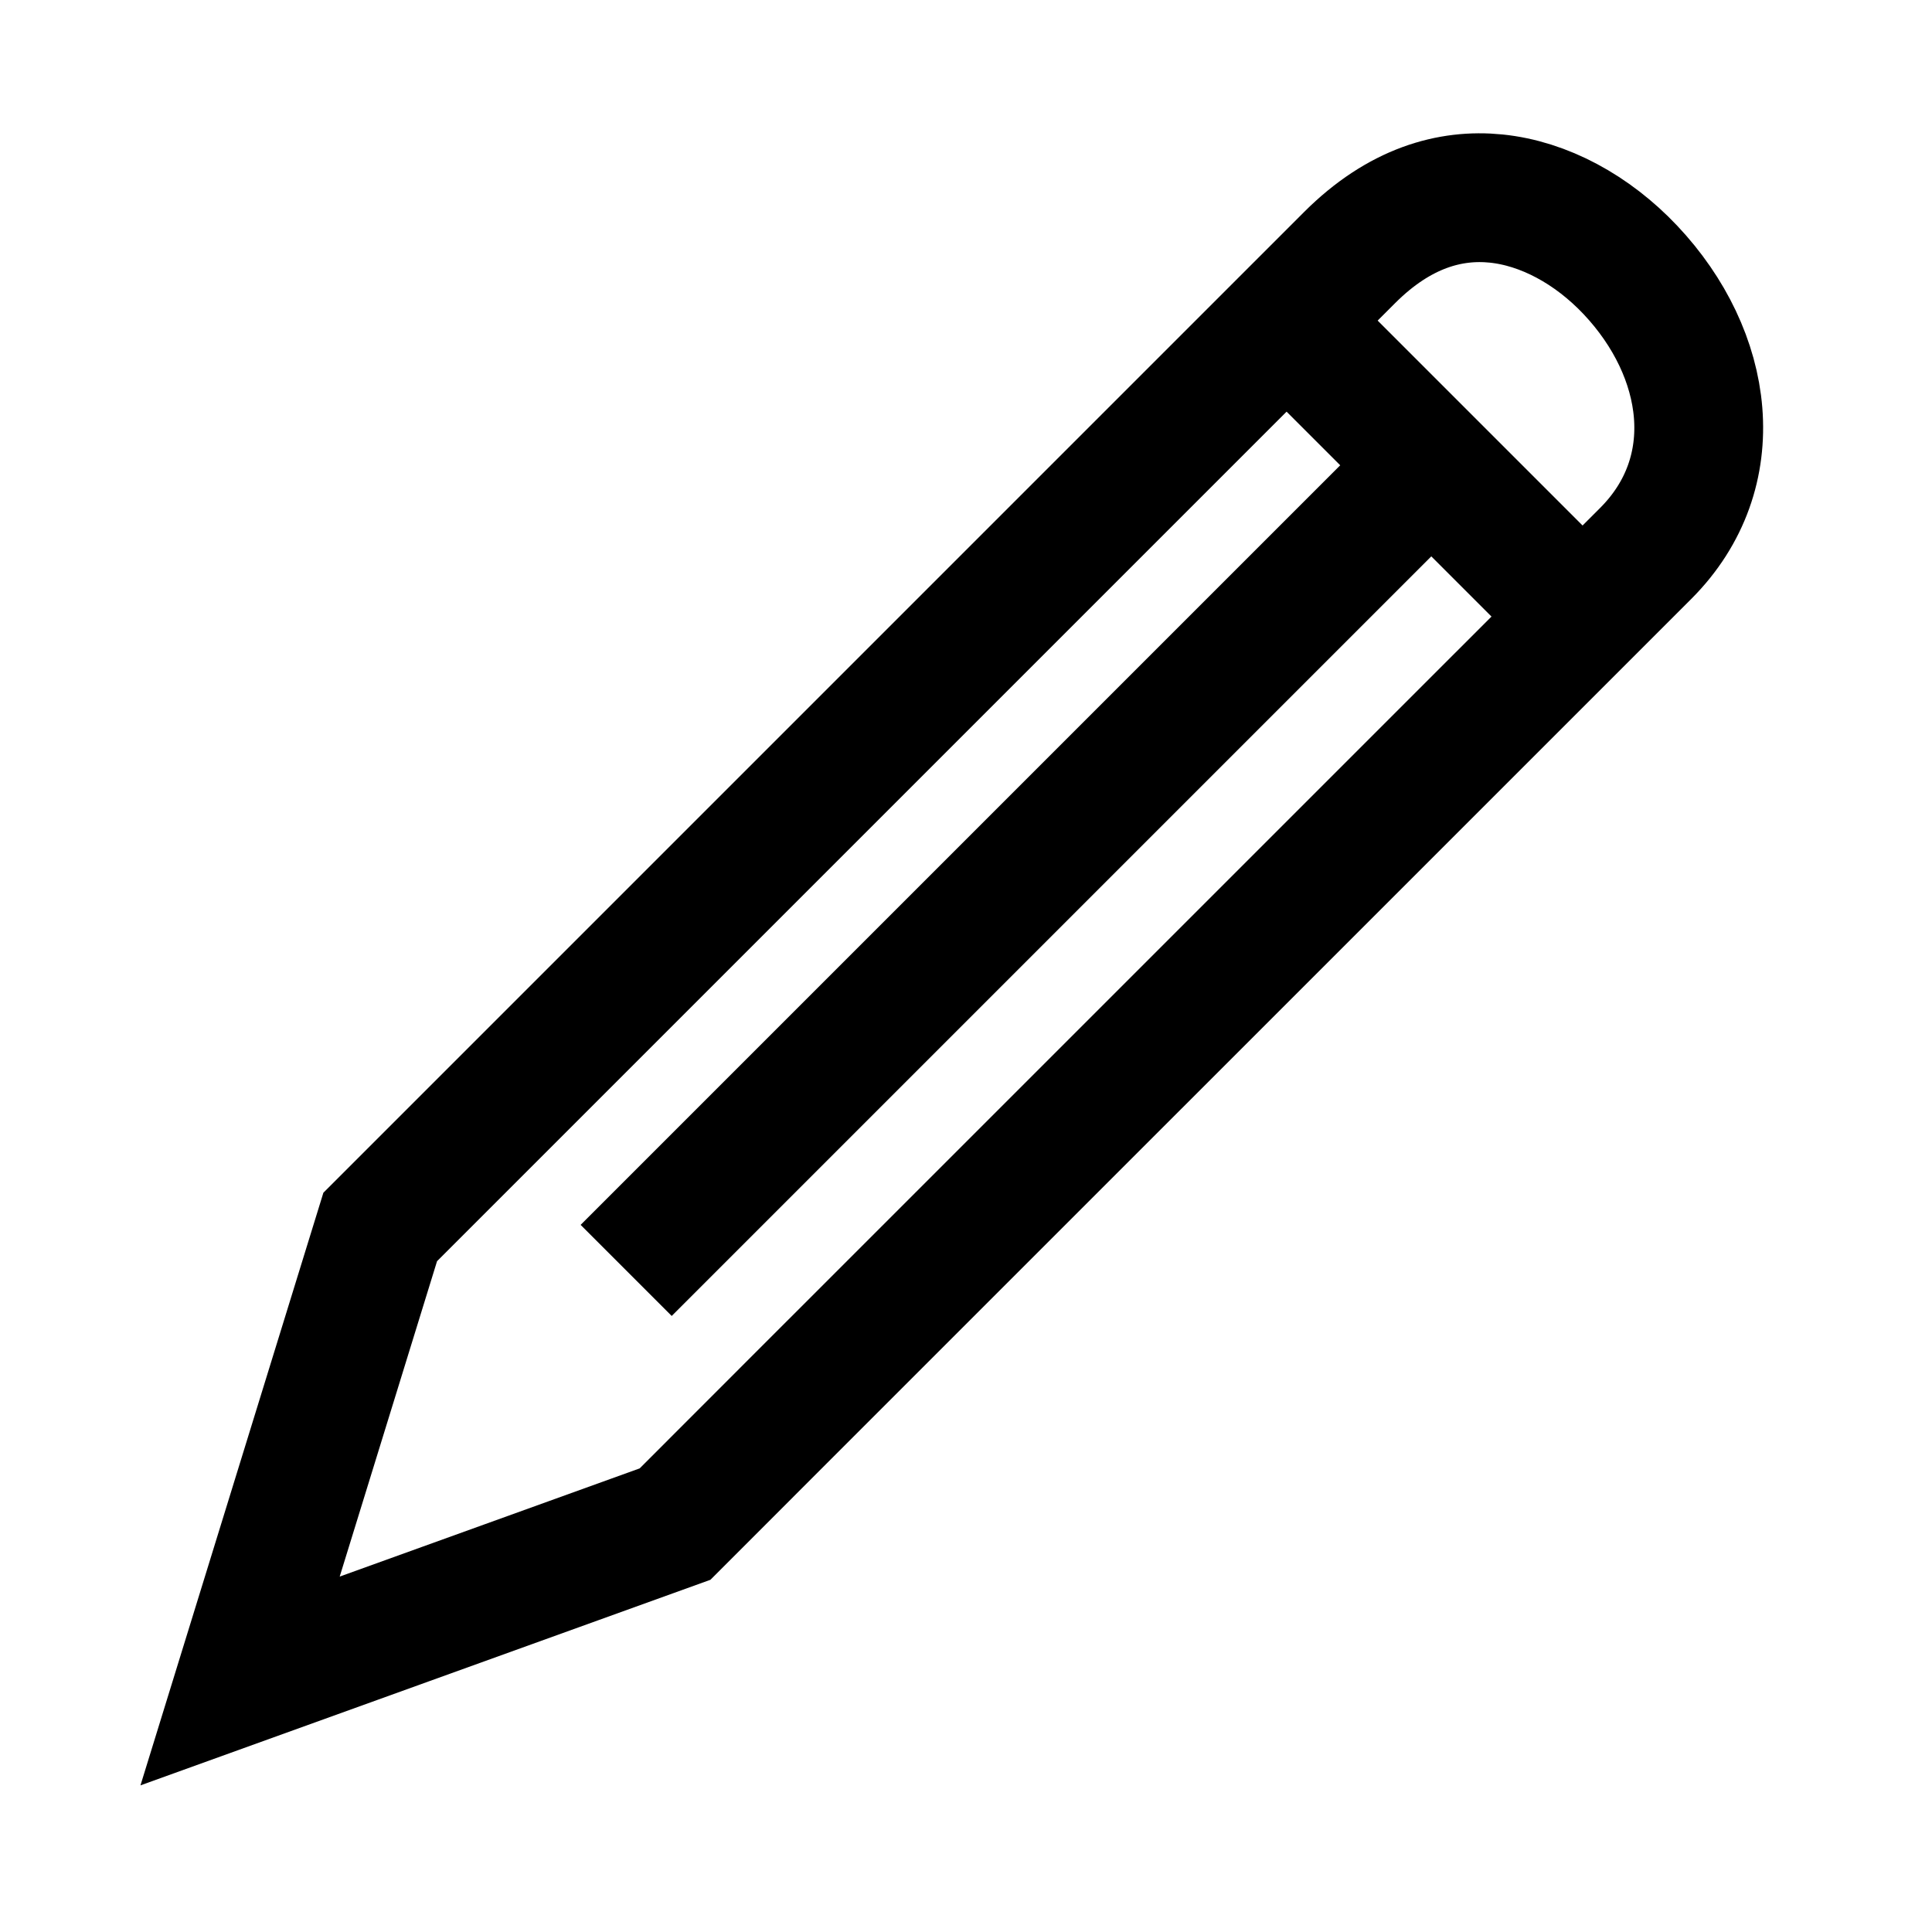 <svg width="30" height="30" viewBox="0 0 30 30" fill="none" xmlns="http://www.w3.org/2000/svg">
<path d="M23.231 3.083C23.971 3.158 24.721 3.561 25.318 4.193C26.545 5.495 26.813 7.335 25.554 8.594L12.205 21.942C11.63 22.518 11.16 22.989 10.833 23.315C10.686 23.463 10.567 23.581 10.482 23.666L3.728 26.102L5.904 19.052L20.958 3.998C21.732 3.225 22.523 3.011 23.231 3.083Z" stroke="black" stroke-width="2"/>
<path d="M19.5 4.5L22.225 7.225M22.225 7.225L24.756 9.756M22.225 7.225L9.723 19.727" stroke="black" stroke-width="2"/>
</svg>
